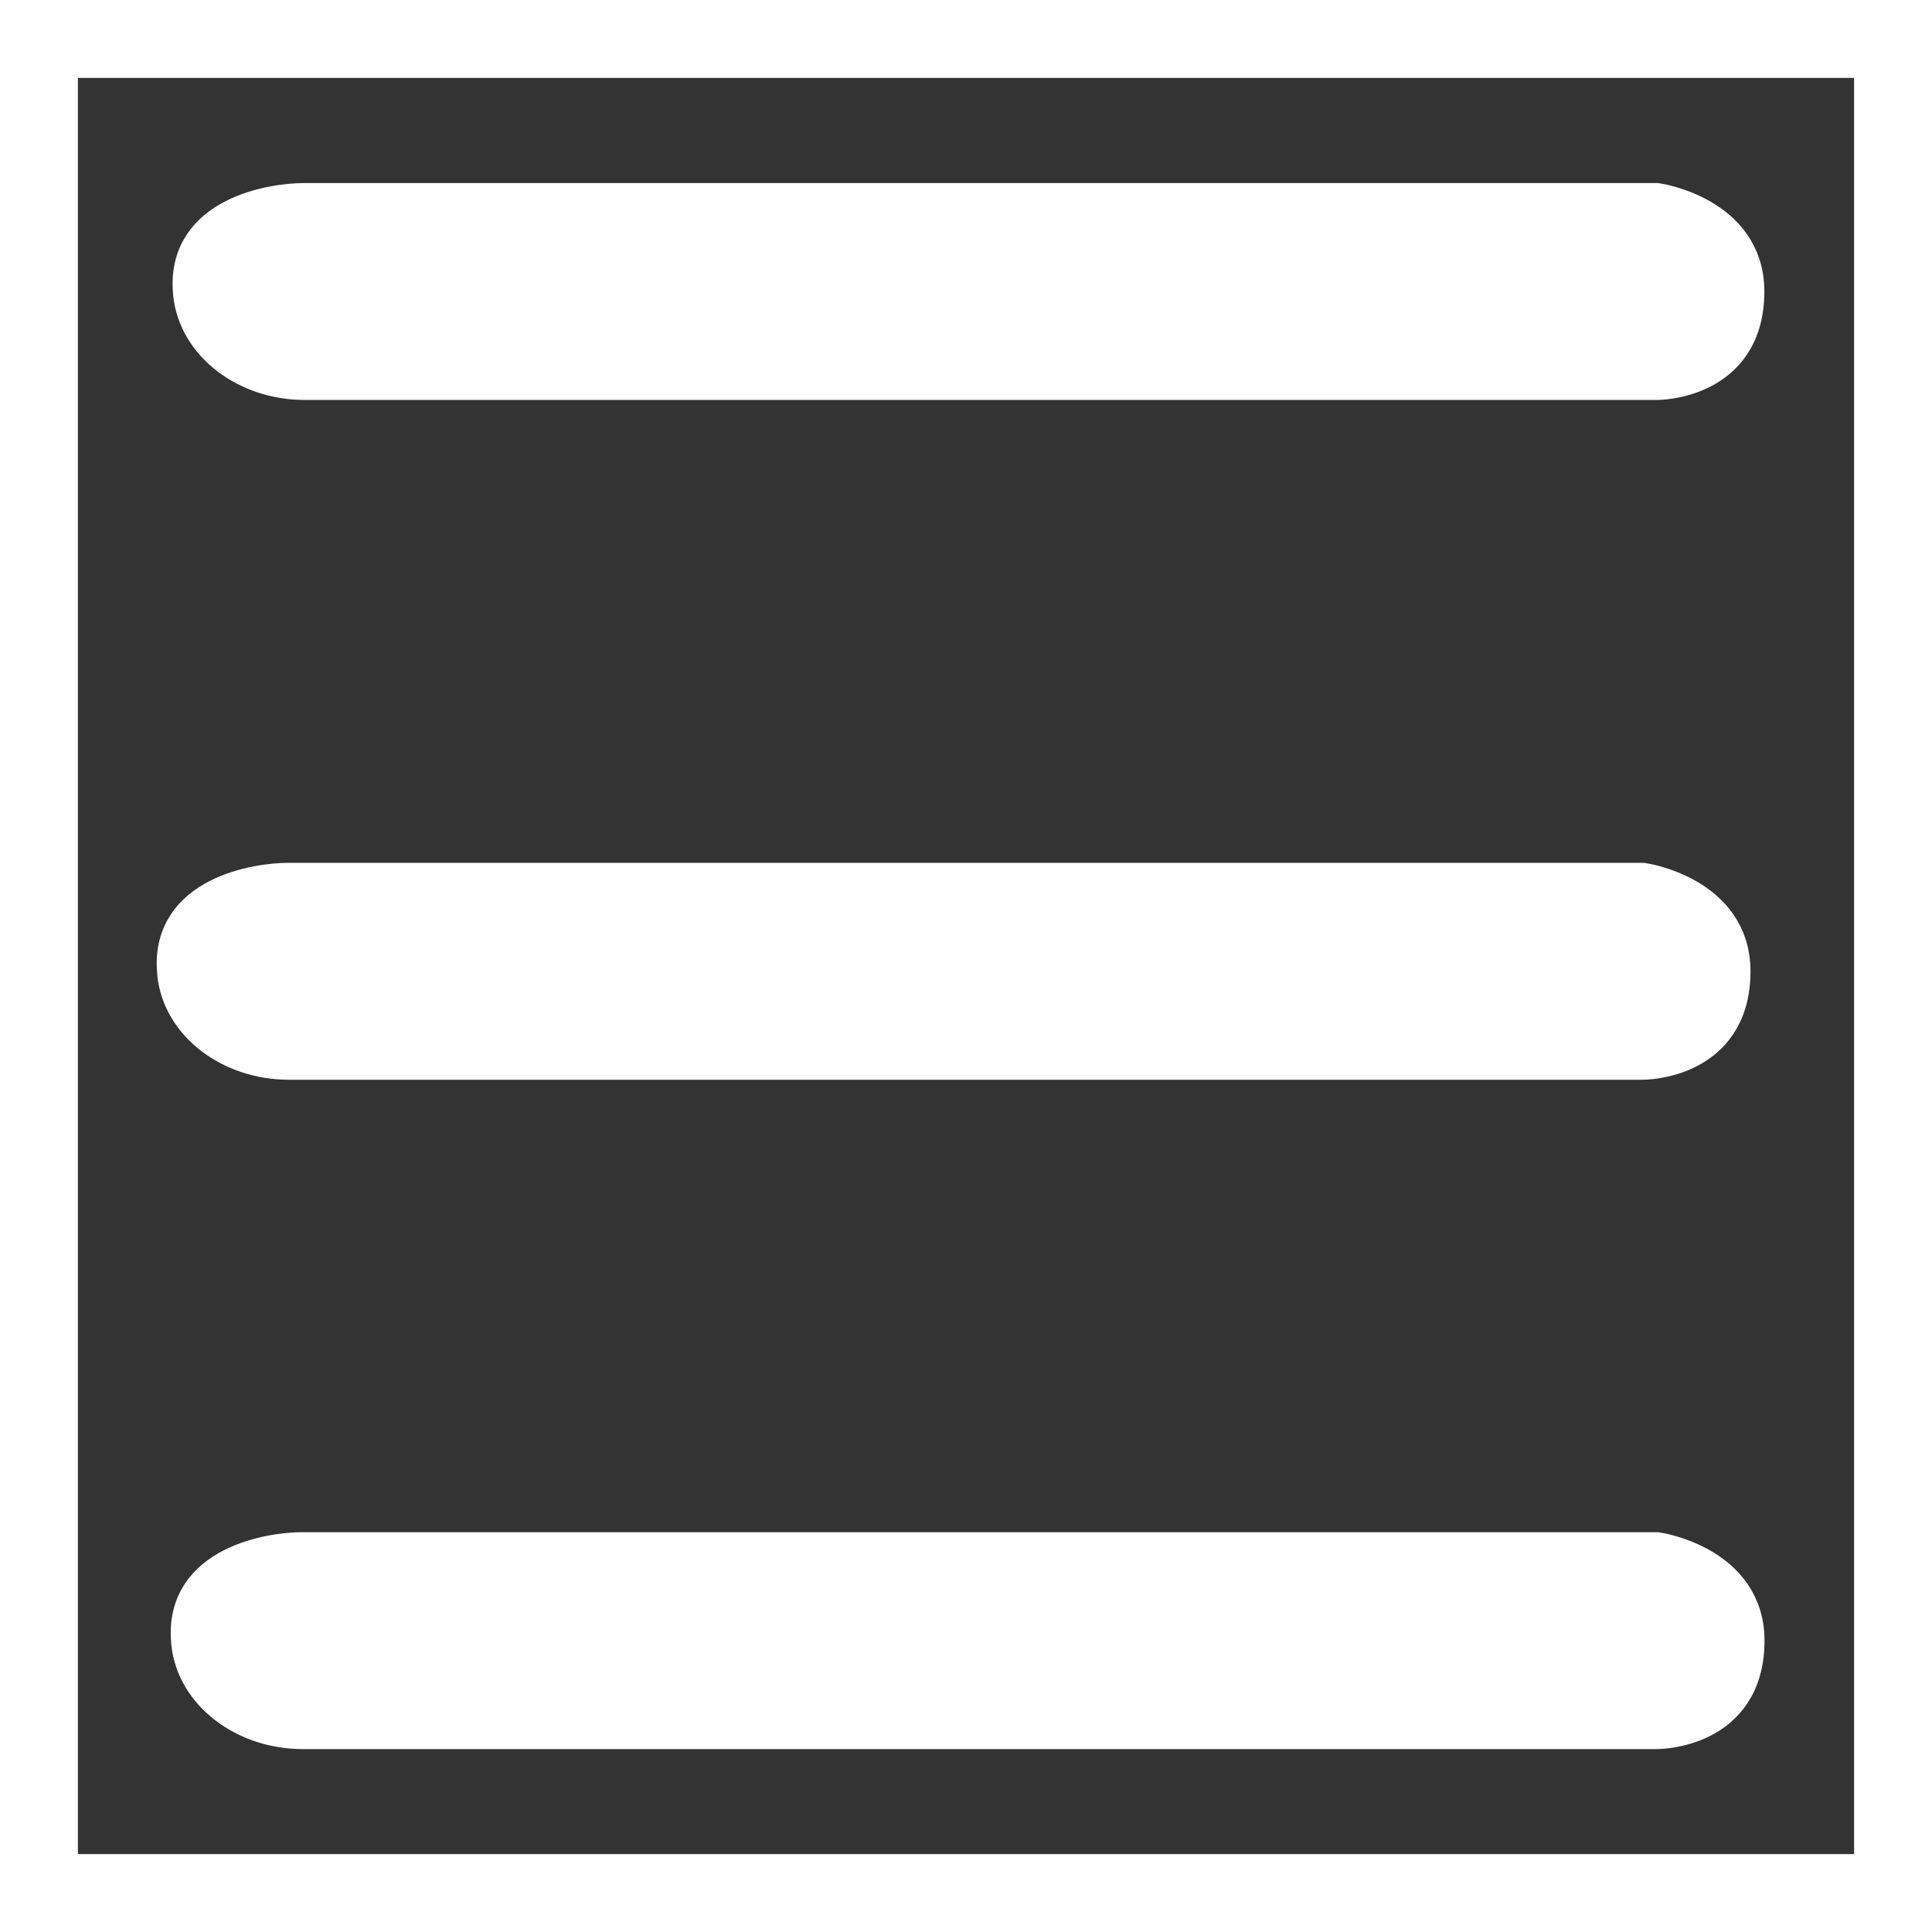 <?xml version="1.0" encoding="UTF-8"?>
<svg id="bars" xmlns="http://www.w3.org/2000/svg" viewBox="0 0 124 124">
  <rect x="0" y="0" width="124" height="124" fill="#333333" stroke="none"/>
  <defs>
    <style>
      .cls-1 {
        fill: none;
        stroke-width: 5px;
      }

      .cls-1, .cls-2 {
        stroke: #fff;
        stroke-miterlimit: 10;
      }

      .cls-2 {
        fill: #fff;
        stroke-width: 2.5px;
      }
    </style>
  </defs>
  <path class="cls-2" d="m19.49,13h86.84s5.66.82,5.66,5.71c0,5.76-5.66,5.71-5.66,5.71H19.55c-3.69,0-6.85-2.39-7.19-5.56,0-.05,0-.1-.01-.15-.42-4.89,5.25-5.71,7.14-5.71Z"/>
  <path class="cls-2" d="m18.47,56.63h86.96s5.67.82,5.67,5.71c0,5.76-5.67,5.71-5.67,5.71H18.53c-3.69,0-6.86-2.39-7.19-5.56,0-.05,0-.1-.01-.15-.42-4.89,5.26-5.71,7.15-5.71Z"/>
  <path class="cls-2" d="m19.37,99.59h86.96s5.67.82,5.67,5.71c0,5.76-5.67,5.71-5.67,5.71H19.43c-3.69,0-6.86-2.39-7.19-5.56,0-.05,0-.1-.01-.15-.42-4.89,5.26-5.71,7.15-5.71Z"/>
  <rect class="cls-1" x="2.5" y="2.5" width="119" height="119"/>
</svg>